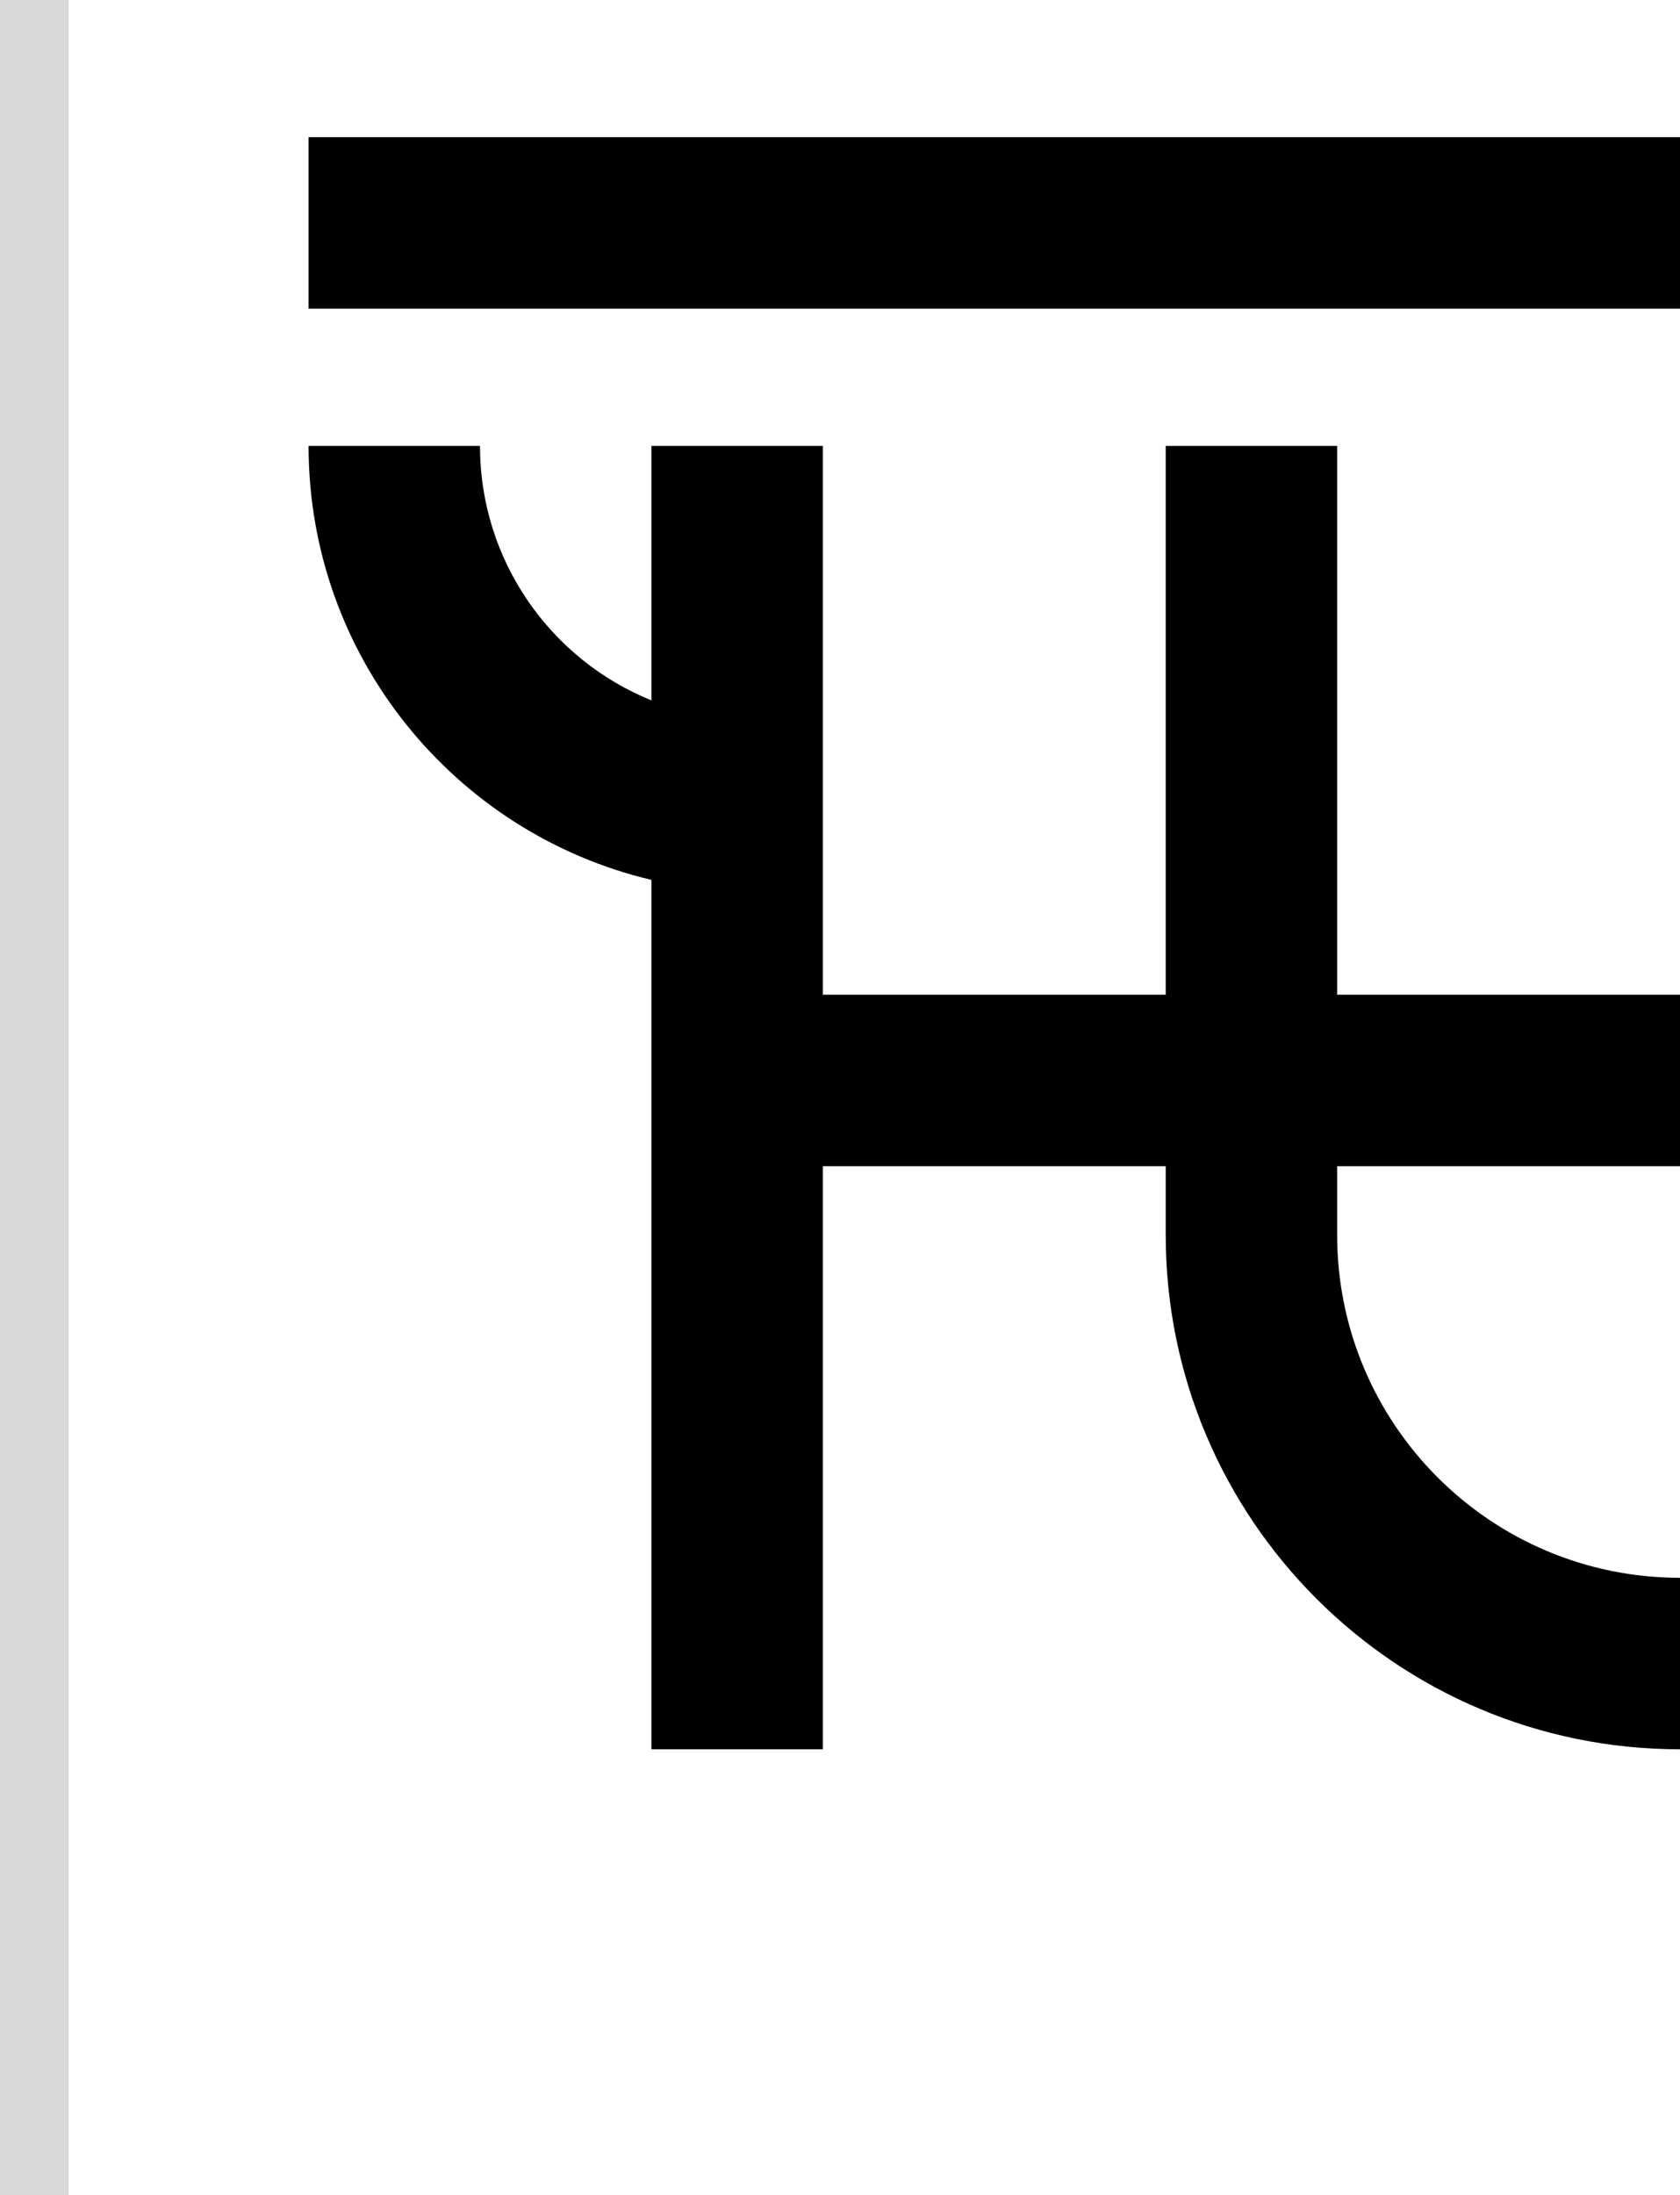 <svg width="49" height="64" viewBox="0 0 49 64" fill="none" xmlns="http://www.w3.org/2000/svg">
<path d="M9 4H49V9H9V4Z" fill="black"/>
<path d="M9 13H14C14 16.357 16.068 19.232 19 20.419V13H24V29H34V13H39V29H49V34H39V36C39 41.523 43.477 46 49 46V51C40.716 51 34 44.284 34 36V34H24V51H19V25.652C13.267 24.298 9 19.147 9 13Z" fill="black"/>
<rect width="2" height="64" fill="#D9D9D9"/>
</svg>
